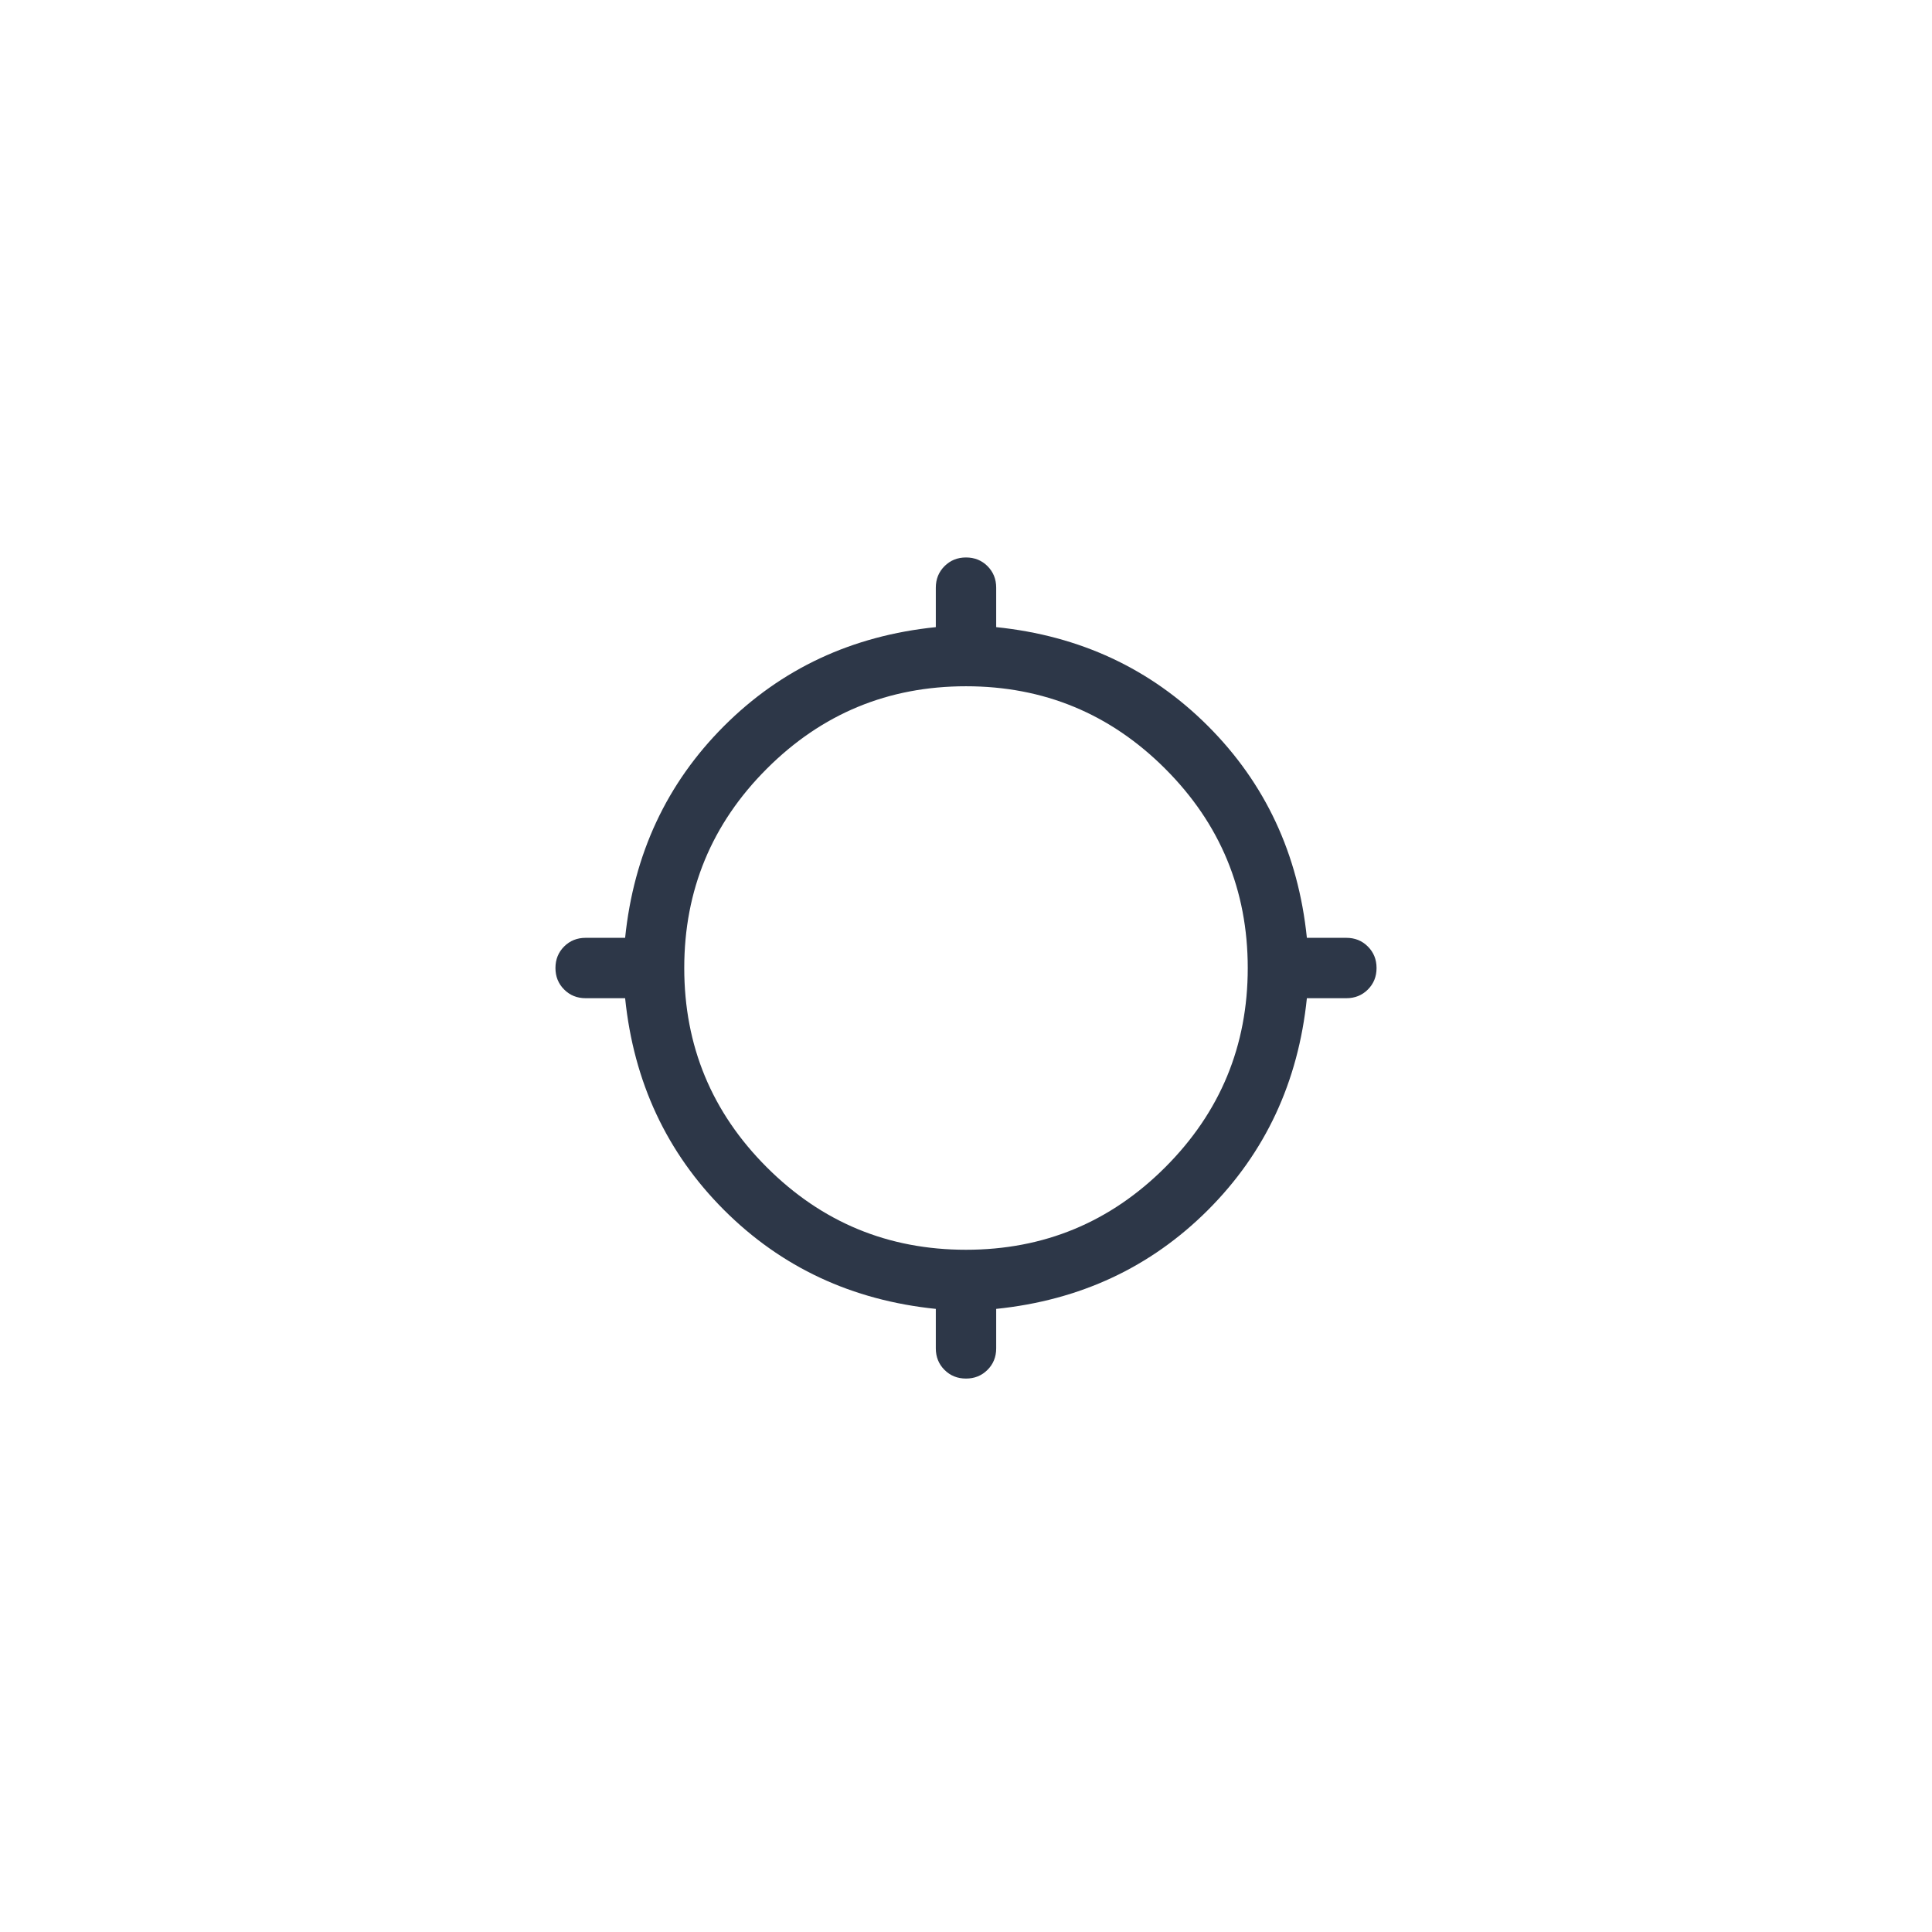 <svg width="48" height="48" viewBox="0 0 48 48" fill="none" xmlns="http://www.w3.org/2000/svg">
<path d="M23.25 33.5V32.519C21.167 32.305 19.413 31.486 17.988 30.062C16.564 28.637 15.745 26.883 15.531 24.8H14.55C14.338 24.8 14.159 24.728 14.016 24.584C13.872 24.441 13.8 24.262 13.8 24.05C13.8 23.837 13.872 23.659 14.016 23.515C14.159 23.372 14.338 23.3 14.55 23.3H15.531C15.745 21.217 16.564 19.463 17.988 18.038C19.413 16.614 21.167 15.795 23.25 15.581V14.6C23.25 14.388 23.322 14.21 23.466 14.066C23.61 13.922 23.788 13.85 24 13.85C24.213 13.85 24.391 13.922 24.535 14.066C24.678 14.21 24.75 14.388 24.75 14.6V15.581C26.833 15.795 28.587 16.614 30.012 18.038C31.436 19.463 32.255 21.217 32.469 23.3H33.45C33.663 23.3 33.841 23.372 33.984 23.516C34.128 23.66 34.2 23.838 34.2 24.05C34.2 24.263 34.128 24.441 33.984 24.585C33.841 24.728 33.663 24.8 33.45 24.8H32.469C32.255 26.883 31.436 28.637 30.012 30.062C28.587 31.486 26.833 32.305 24.75 32.519V33.5C24.75 33.712 24.678 33.891 24.534 34.034C24.39 34.178 24.212 34.25 24 34.25C23.787 34.25 23.609 34.178 23.465 34.034C23.322 33.891 23.25 33.712 23.25 33.5ZM24 31.05C25.933 31.05 27.583 30.367 28.95 29C30.317 27.633 31 25.983 31 24.05C31 22.117 30.317 20.467 28.95 19.1C27.583 17.733 25.933 17.05 24 17.05C22.067 17.05 20.417 17.733 19.05 19.1C17.683 20.467 17 22.117 17 24.05C17 25.983 17.683 27.633 19.05 29C20.417 30.367 22.067 31.05 24 31.05Z" fill="#2D3748"/>
</svg>
